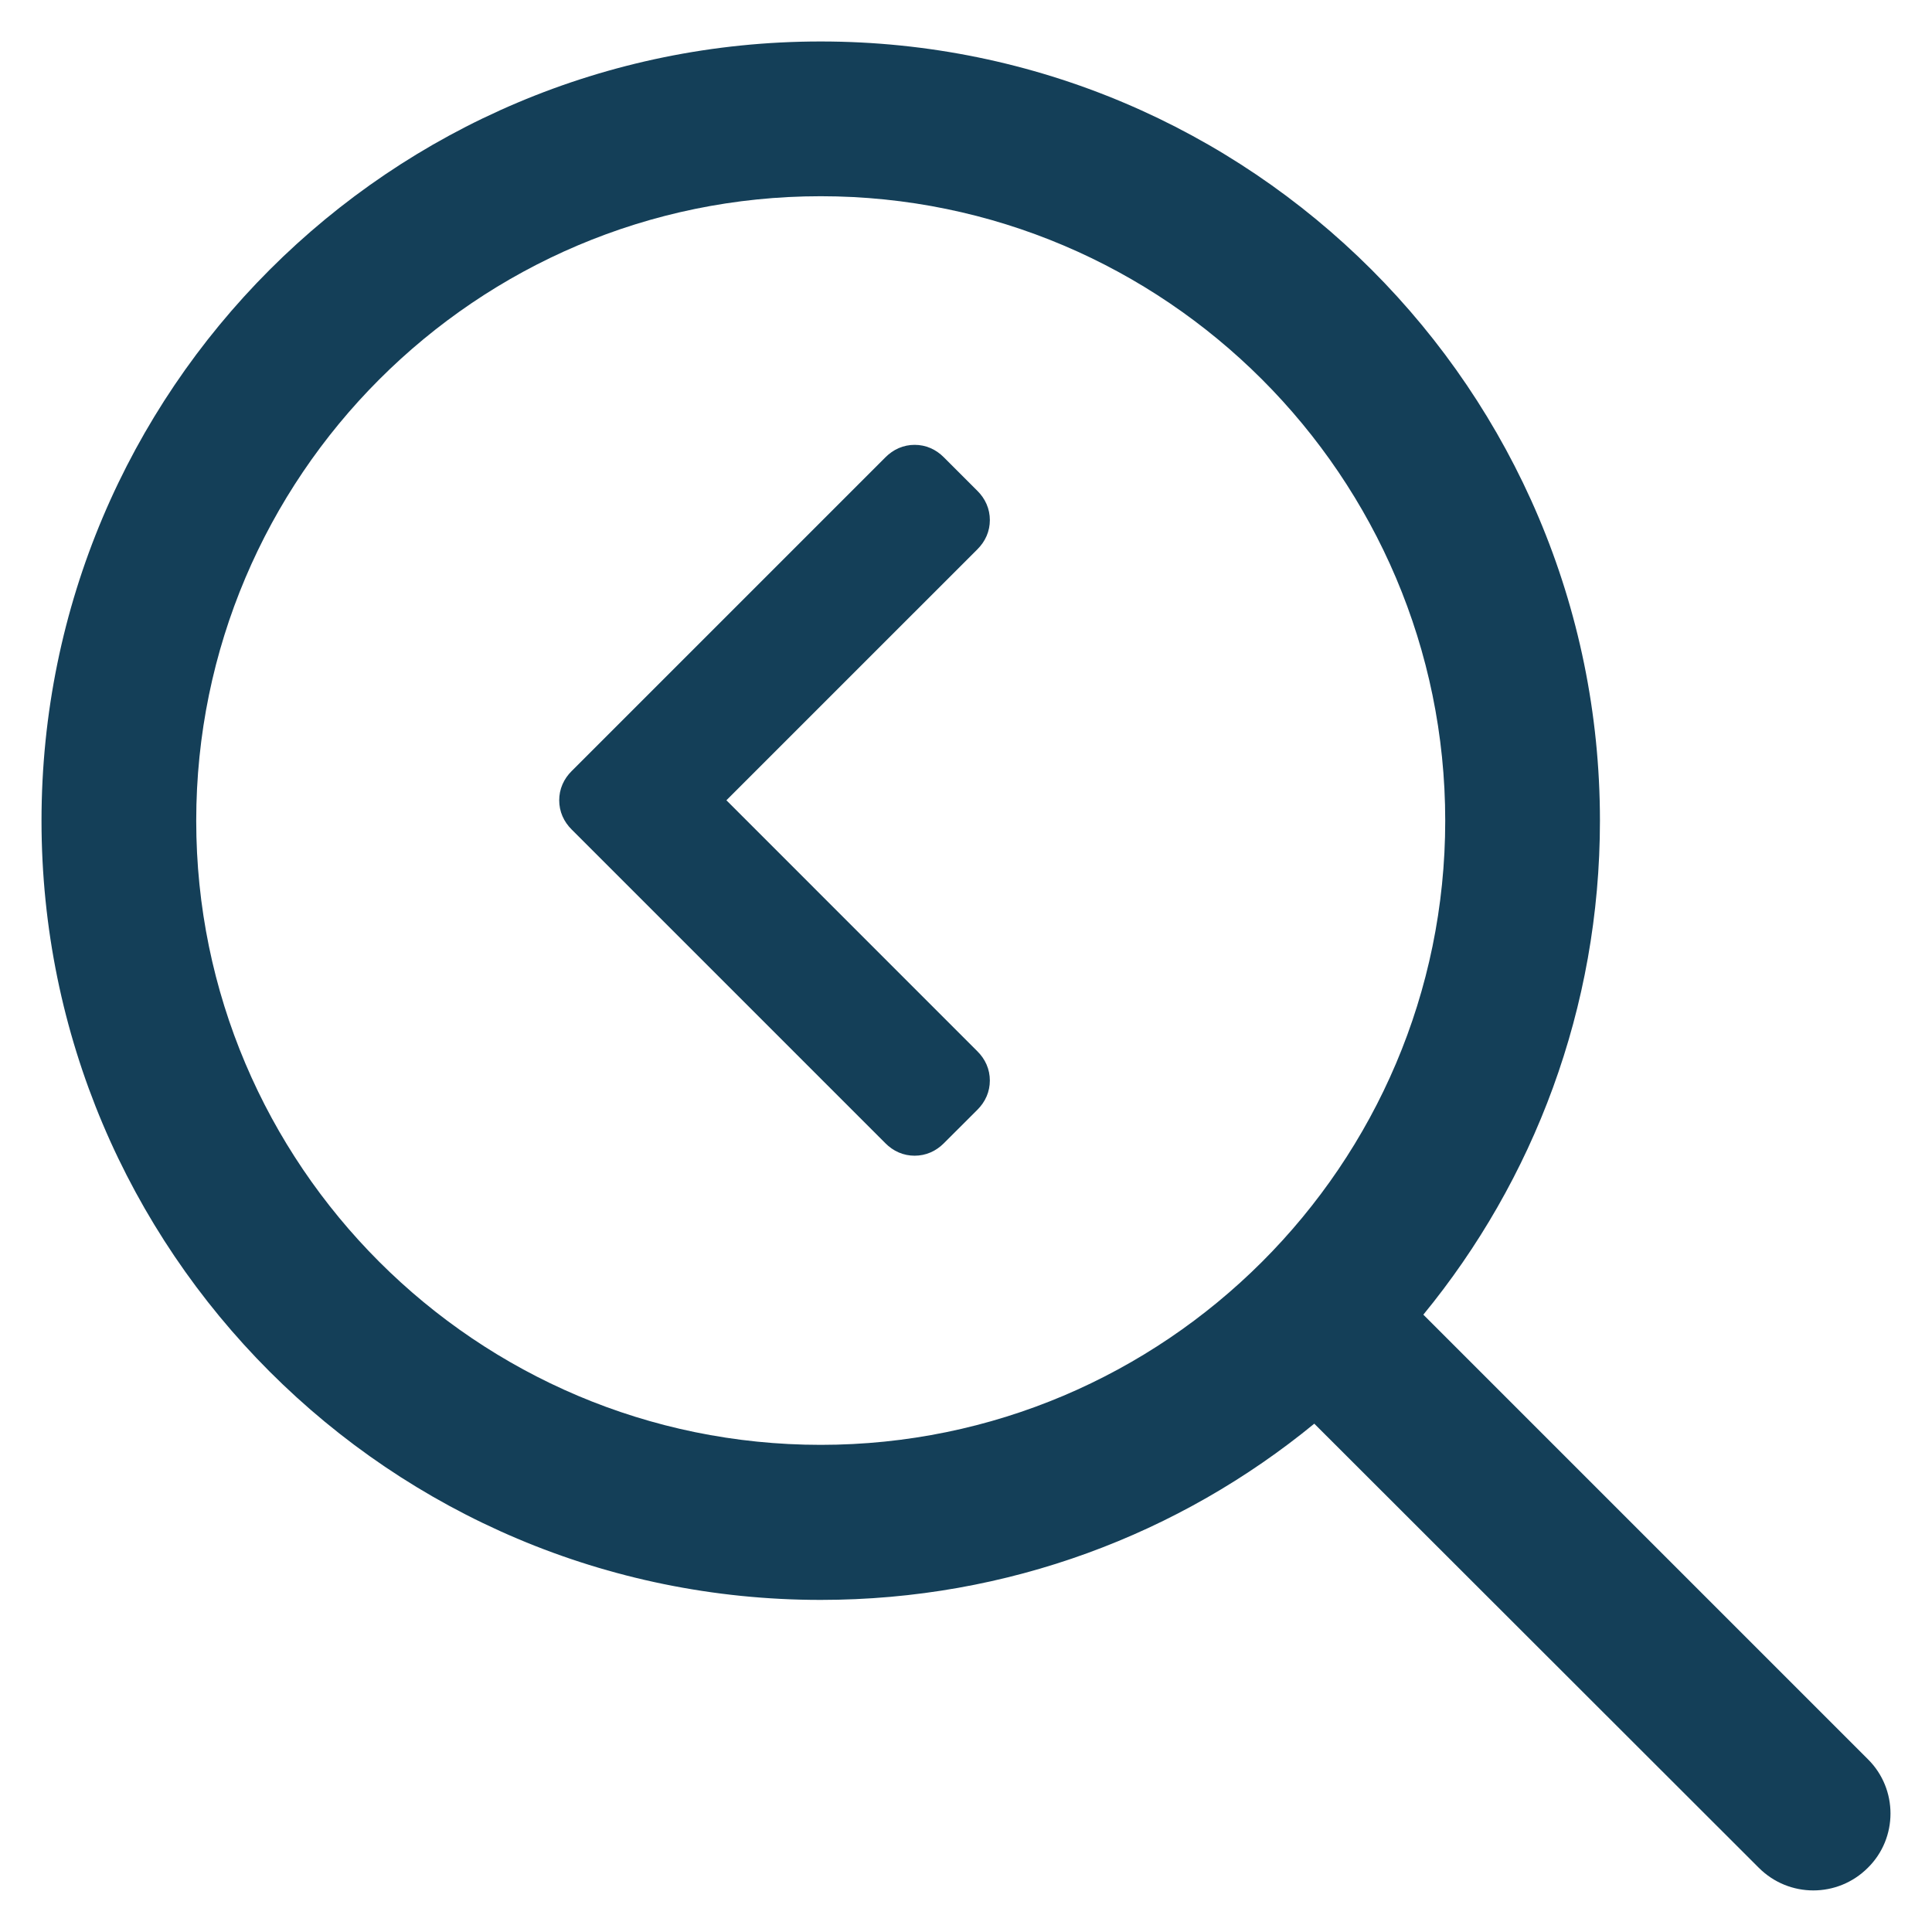 <?xml version="1.0" encoding="utf-8"?>
<!-- Generator: Adobe Illustrator 16.0.0, SVG Export Plug-In . SVG Version: 6.00 Build 0)  -->
<!DOCTYPE svg PUBLIC "-//W3C//DTD SVG 1.1//EN" "http://www.w3.org/Graphics/SVG/1.1/DTD/svg11.dtd">
<svg version="1.1" id="Layer_1" xmlns="http://www.w3.org/2000/svg" xmlns:xlink="http://www.w3.org/1999/xlink" x="0px" y="0px"
	 width="150px" height="150px" viewBox="0 0 150 150" enable-background="new 0 0 150 150" xml:space="preserve">
<g>
	<path fill="#143f58" d="M145.02,136.582l-34.512-34.512c8.555-10.43,13.711-23.789,13.711-38.352
		c0-33.396-27.1-60.498-60.498-60.498c-33.428,0-60.498,27.1-60.498,60.498c0,33.398,27.07,60.498,60.498,60.498
		c14.561,0,27.89-5.127,38.32-13.682l34.512,34.48c2.344,2.344,6.123,2.344,8.467,0C147.363,142.705,147.363,138.896,145.02,136.582
		z M63.721,112.178c-26.748,0-48.486-21.738-48.486-48.457c0-26.719,21.738-48.486,48.486-48.486
		c26.718,0,48.486,21.768,48.486,48.486S90.439,112.178,63.721,112.178z"/>
</g>
<g>
	<path fill="#143f58" stroke="#143f58" stroke-width="3" stroke-miterlimit="10" d="M54.277,62.133L74.83,41.581
		c0.348-0.348,0.522-0.75,0.522-1.203s-0.175-0.854-0.522-1.202l-2.616-2.615c-0.348-0.349-0.75-0.523-1.201-0.523
		c-0.454,0-0.854,0.175-1.203,0.523l-24.371,24.37c-0.348,0.349-0.522,0.75-0.522,1.203c0,0.453,0.174,0.854,0.522,1.203
		l24.37,24.37c0.349,0.35,0.75,0.521,1.203,0.521c0.453,0,0.854-0.174,1.202-0.521l2.616-2.612c0.348-0.35,0.521-0.751,0.521-1.204
		s-0.174-0.854-0.521-1.201L54.277,62.133z"/>
</g>
</svg>
